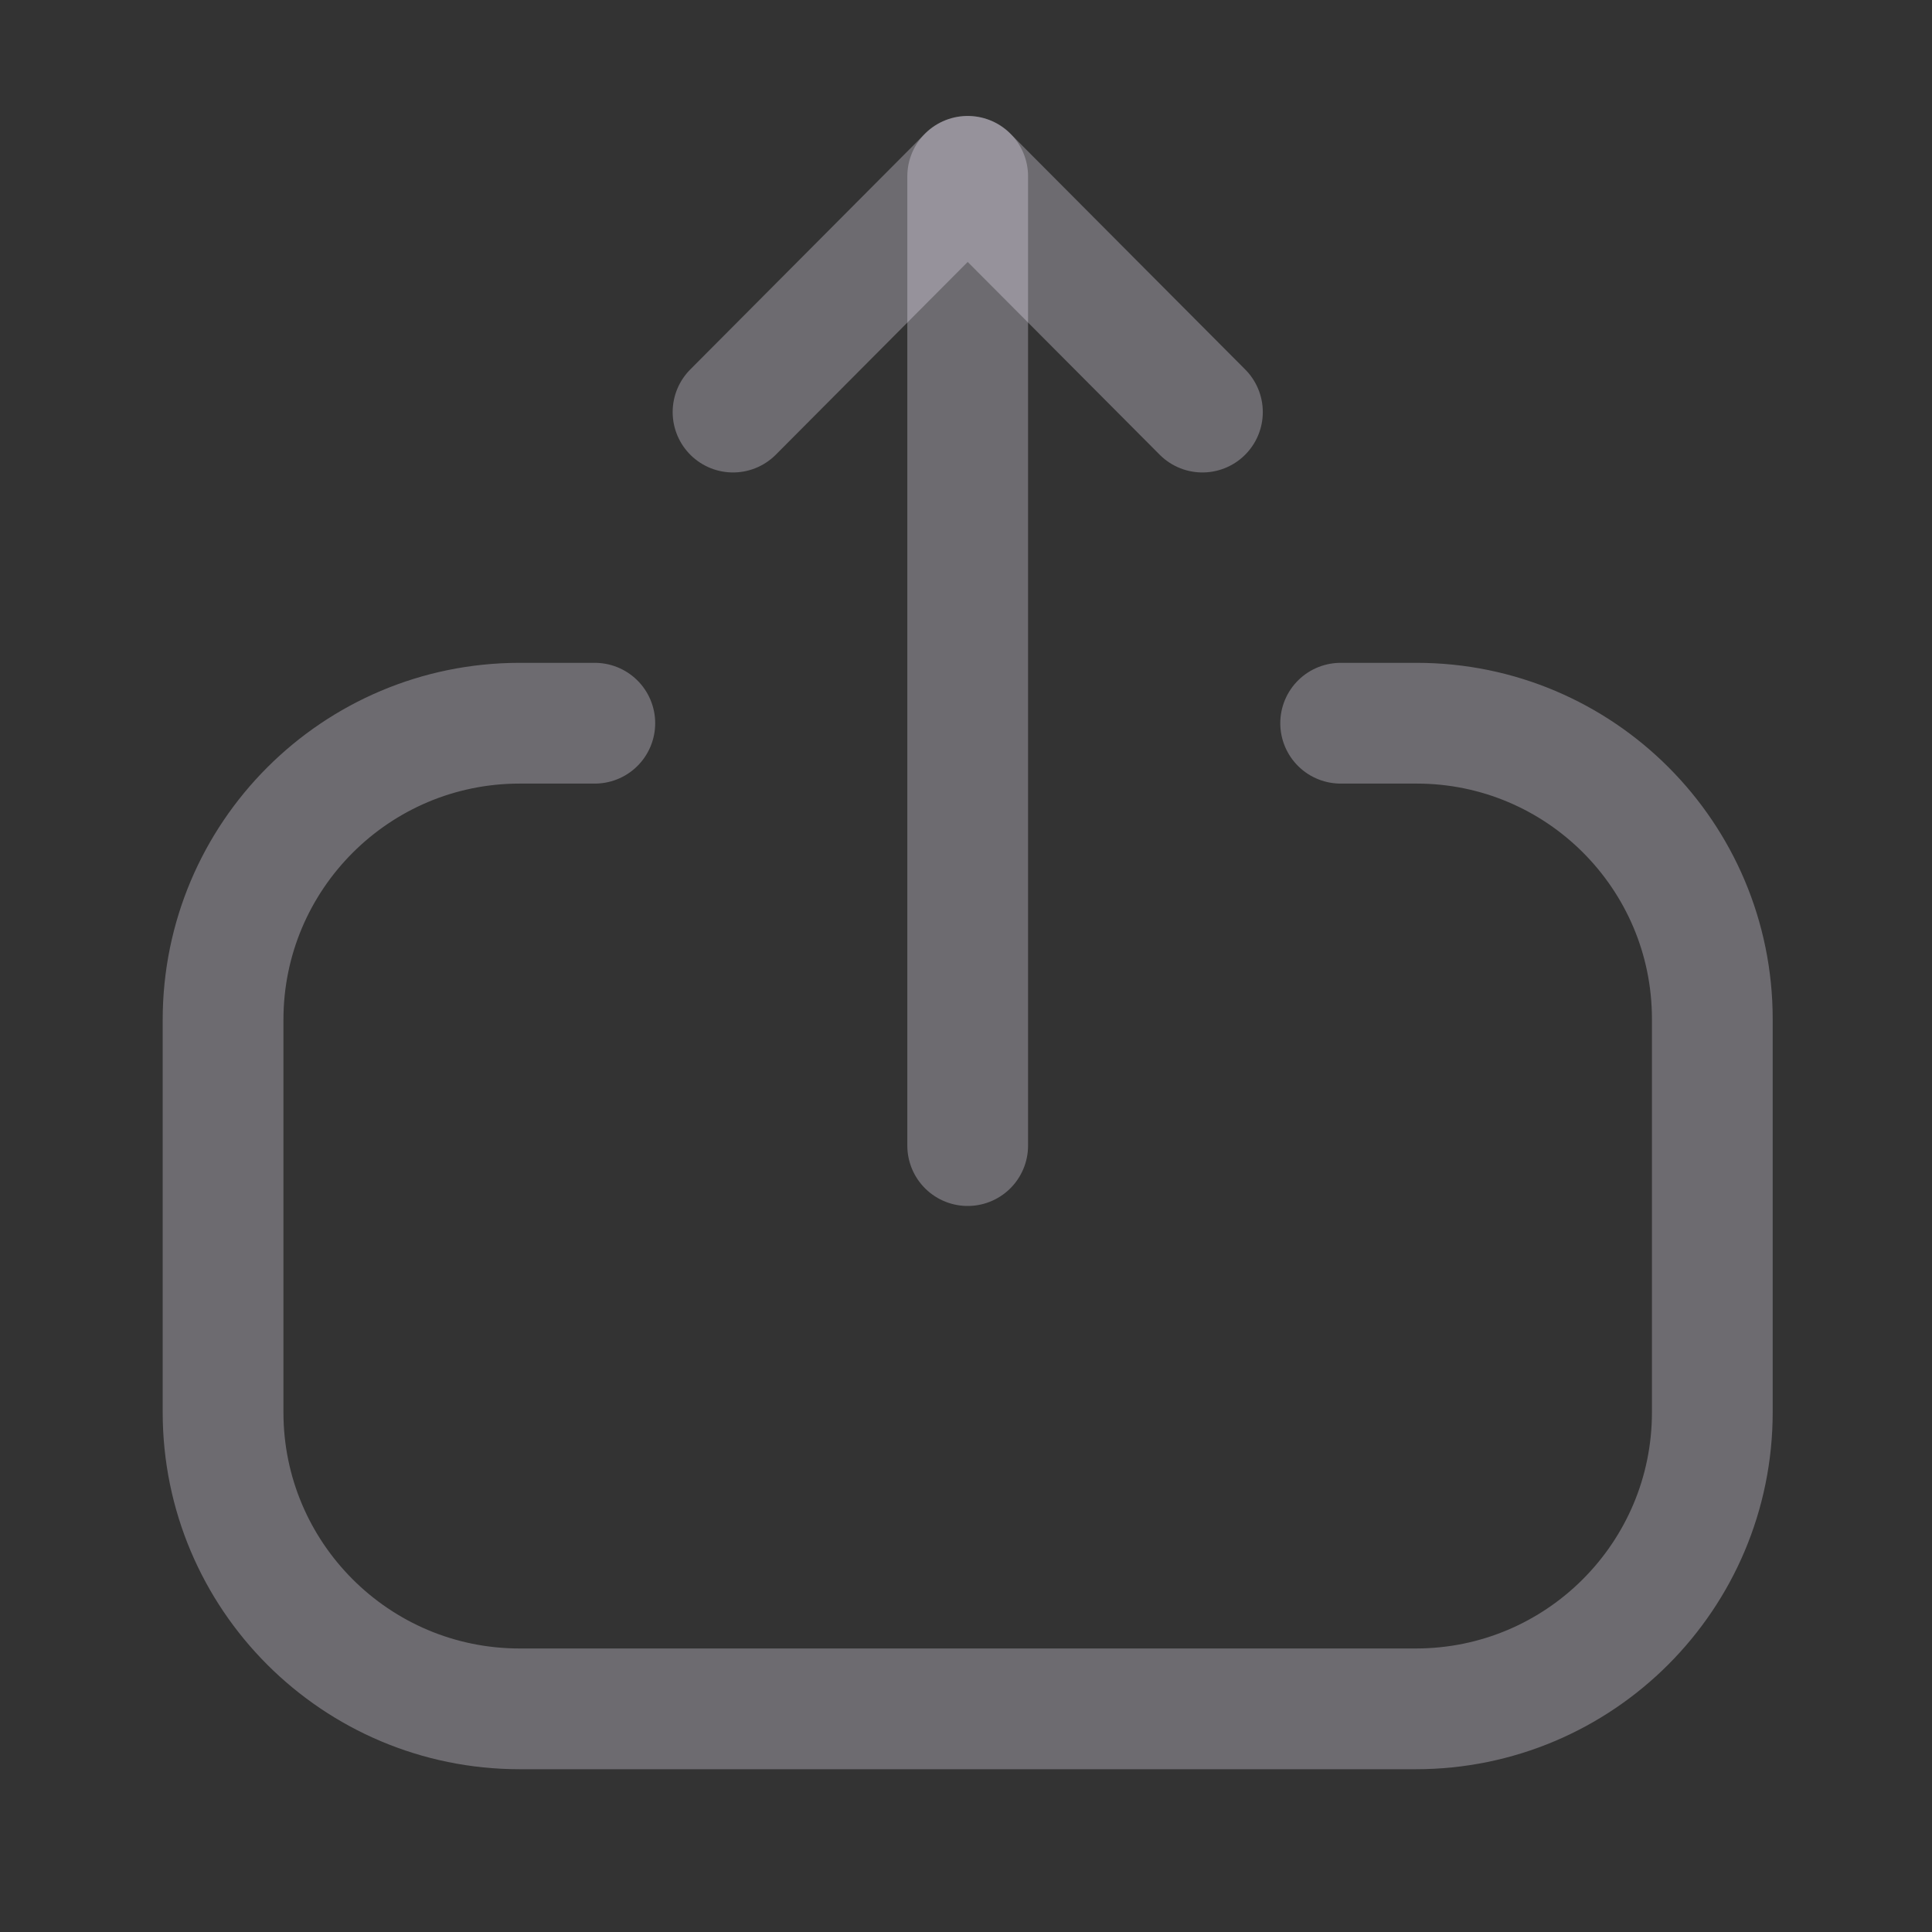 <svg width="24" height="24" viewBox="0 0 24 24" fill="none" xmlns="http://www.w3.org/2000/svg">
<rect x="0" y="0" width="24" height="24" fill="#333333" stroke="none"/>
<path d="M7.389 8.984H6.456C4.421 8.984 2.771 10.634 2.771 12.669V17.544C2.771 19.578 4.421 21.228 6.456 21.228H17.587C19.622 21.228 21.271 19.578 21.271 17.544V12.659C21.271 10.63 19.627 8.984 17.598 8.984L16.654 8.984" stroke="#F5EDFE" stroke-opacity="0.3" stroke-width="1.5" stroke-linecap="round" stroke-linejoin="round"/>
<path d="M12.021 2.19V14.231" stroke="#F5EDFE" stroke-opacity="0.3" stroke-width="1.5" stroke-linecap="round" stroke-linejoin="round"/>
<path d="M9.106 5.119L12.021 2.191L14.937 5.119" stroke="#F5EDFE" stroke-opacity="0.3" stroke-width="1.5" stroke-linecap="round" stroke-linejoin="round"/>
</svg>
